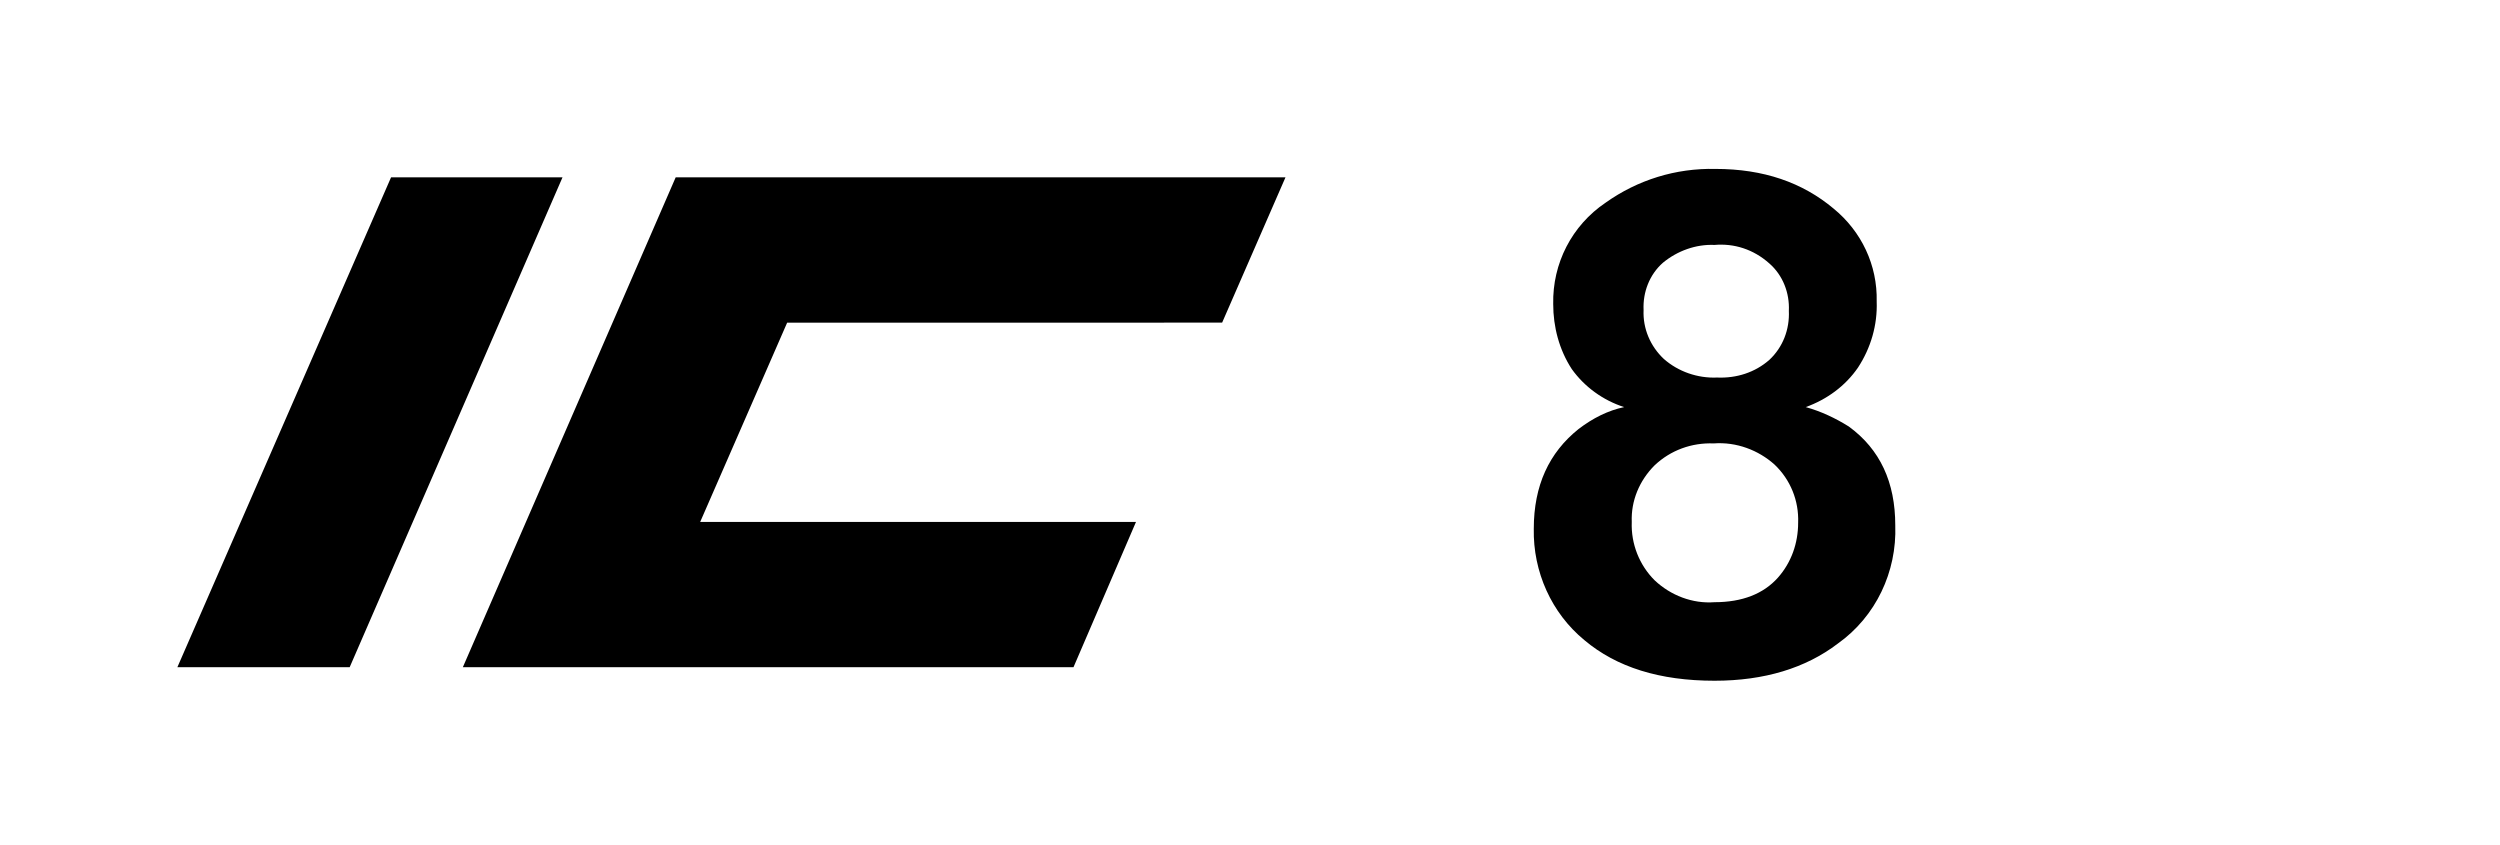 <?xml version="1.0" encoding="utf-8"?>
<!-- Generator: Adobe Illustrator 21.1.0, SVG Export Plug-In . SVG Version: 6.00 Build 0)  -->
<svg version="1.1" id="Layer_1" xmlns="http://www.w3.org/2000/svg" xmlns:xlink="http://www.w3.org/1999/xlink" x="0px" y="0px"
	 viewBox="0 0 296 100" style="enable-background:new 0 0 296 100;" xml:space="preserve">
<path d="M192.3,48.2c-2.5-0.8-4.7-2.4-6.2-4.5c-1.5-2.3-2.2-5-2.2-7.7c-0.1-4.8,2.2-9.3,6.2-12c3.8-2.7,8.3-4.1,13-4
	c5.7,0,10.3,1.6,14,4.7c3.3,2.7,5.2,6.7,5.1,11c0.1,2.8-0.7,5.5-2.2,7.8c-1.5,2.2-3.7,3.8-6.2,4.7c1.8,0.5,3.5,1.3,5.1,2.3
	c3.7,2.7,5.5,6.6,5.5,11.7c0.2,5.5-2.3,10.8-6.8,14c-3.8,2.9-8.7,4.4-14.6,4.4c-6.5,0-11.6-1.6-15.4-4.8c-3.9-3.2-6.1-8.1-6-13.2
	c0-5.1,1.8-9,5.3-11.8C188.6,49.5,190.4,48.6,192.3,48.2L192.3,48.2z M202.9,52.5c-2.6-0.1-5.1,0.8-7,2.6c-1.8,1.8-2.8,4.2-2.7,6.7
	c-0.1,2.6,0.9,5.1,2.7,6.9c1.9,1.8,4.5,2.8,7.1,2.6c3.3,0,5.8-1,7.5-2.9c1.6-1.8,2.4-4.1,2.4-6.5c0.1-2.6-0.9-5.1-2.8-6.9
	C208.2,53.3,205.6,52.3,202.9,52.5z M203,29c-2.2-0.1-4.4,0.7-6.1,2.1c-1.6,1.4-2.4,3.5-2.3,5.6c-0.1,2.2,0.8,4.3,2.4,5.8
	c1.7,1.5,4,2.3,6.3,2.2c2.3,0.1,4.5-0.6,6.2-2.1c1.6-1.5,2.4-3.6,2.3-5.8c0.1-2.1-0.7-4.2-2.3-5.6C207.6,29.5,205.3,28.8,203,29
	L203,29z M46.3,21h20.3L41.4,79H21L46.3,21z M80,21h72.2l-7.5,17.2H93.2L82.9,61.8h51.6L127.1,79H54.8L80,21z"/>
</svg>
